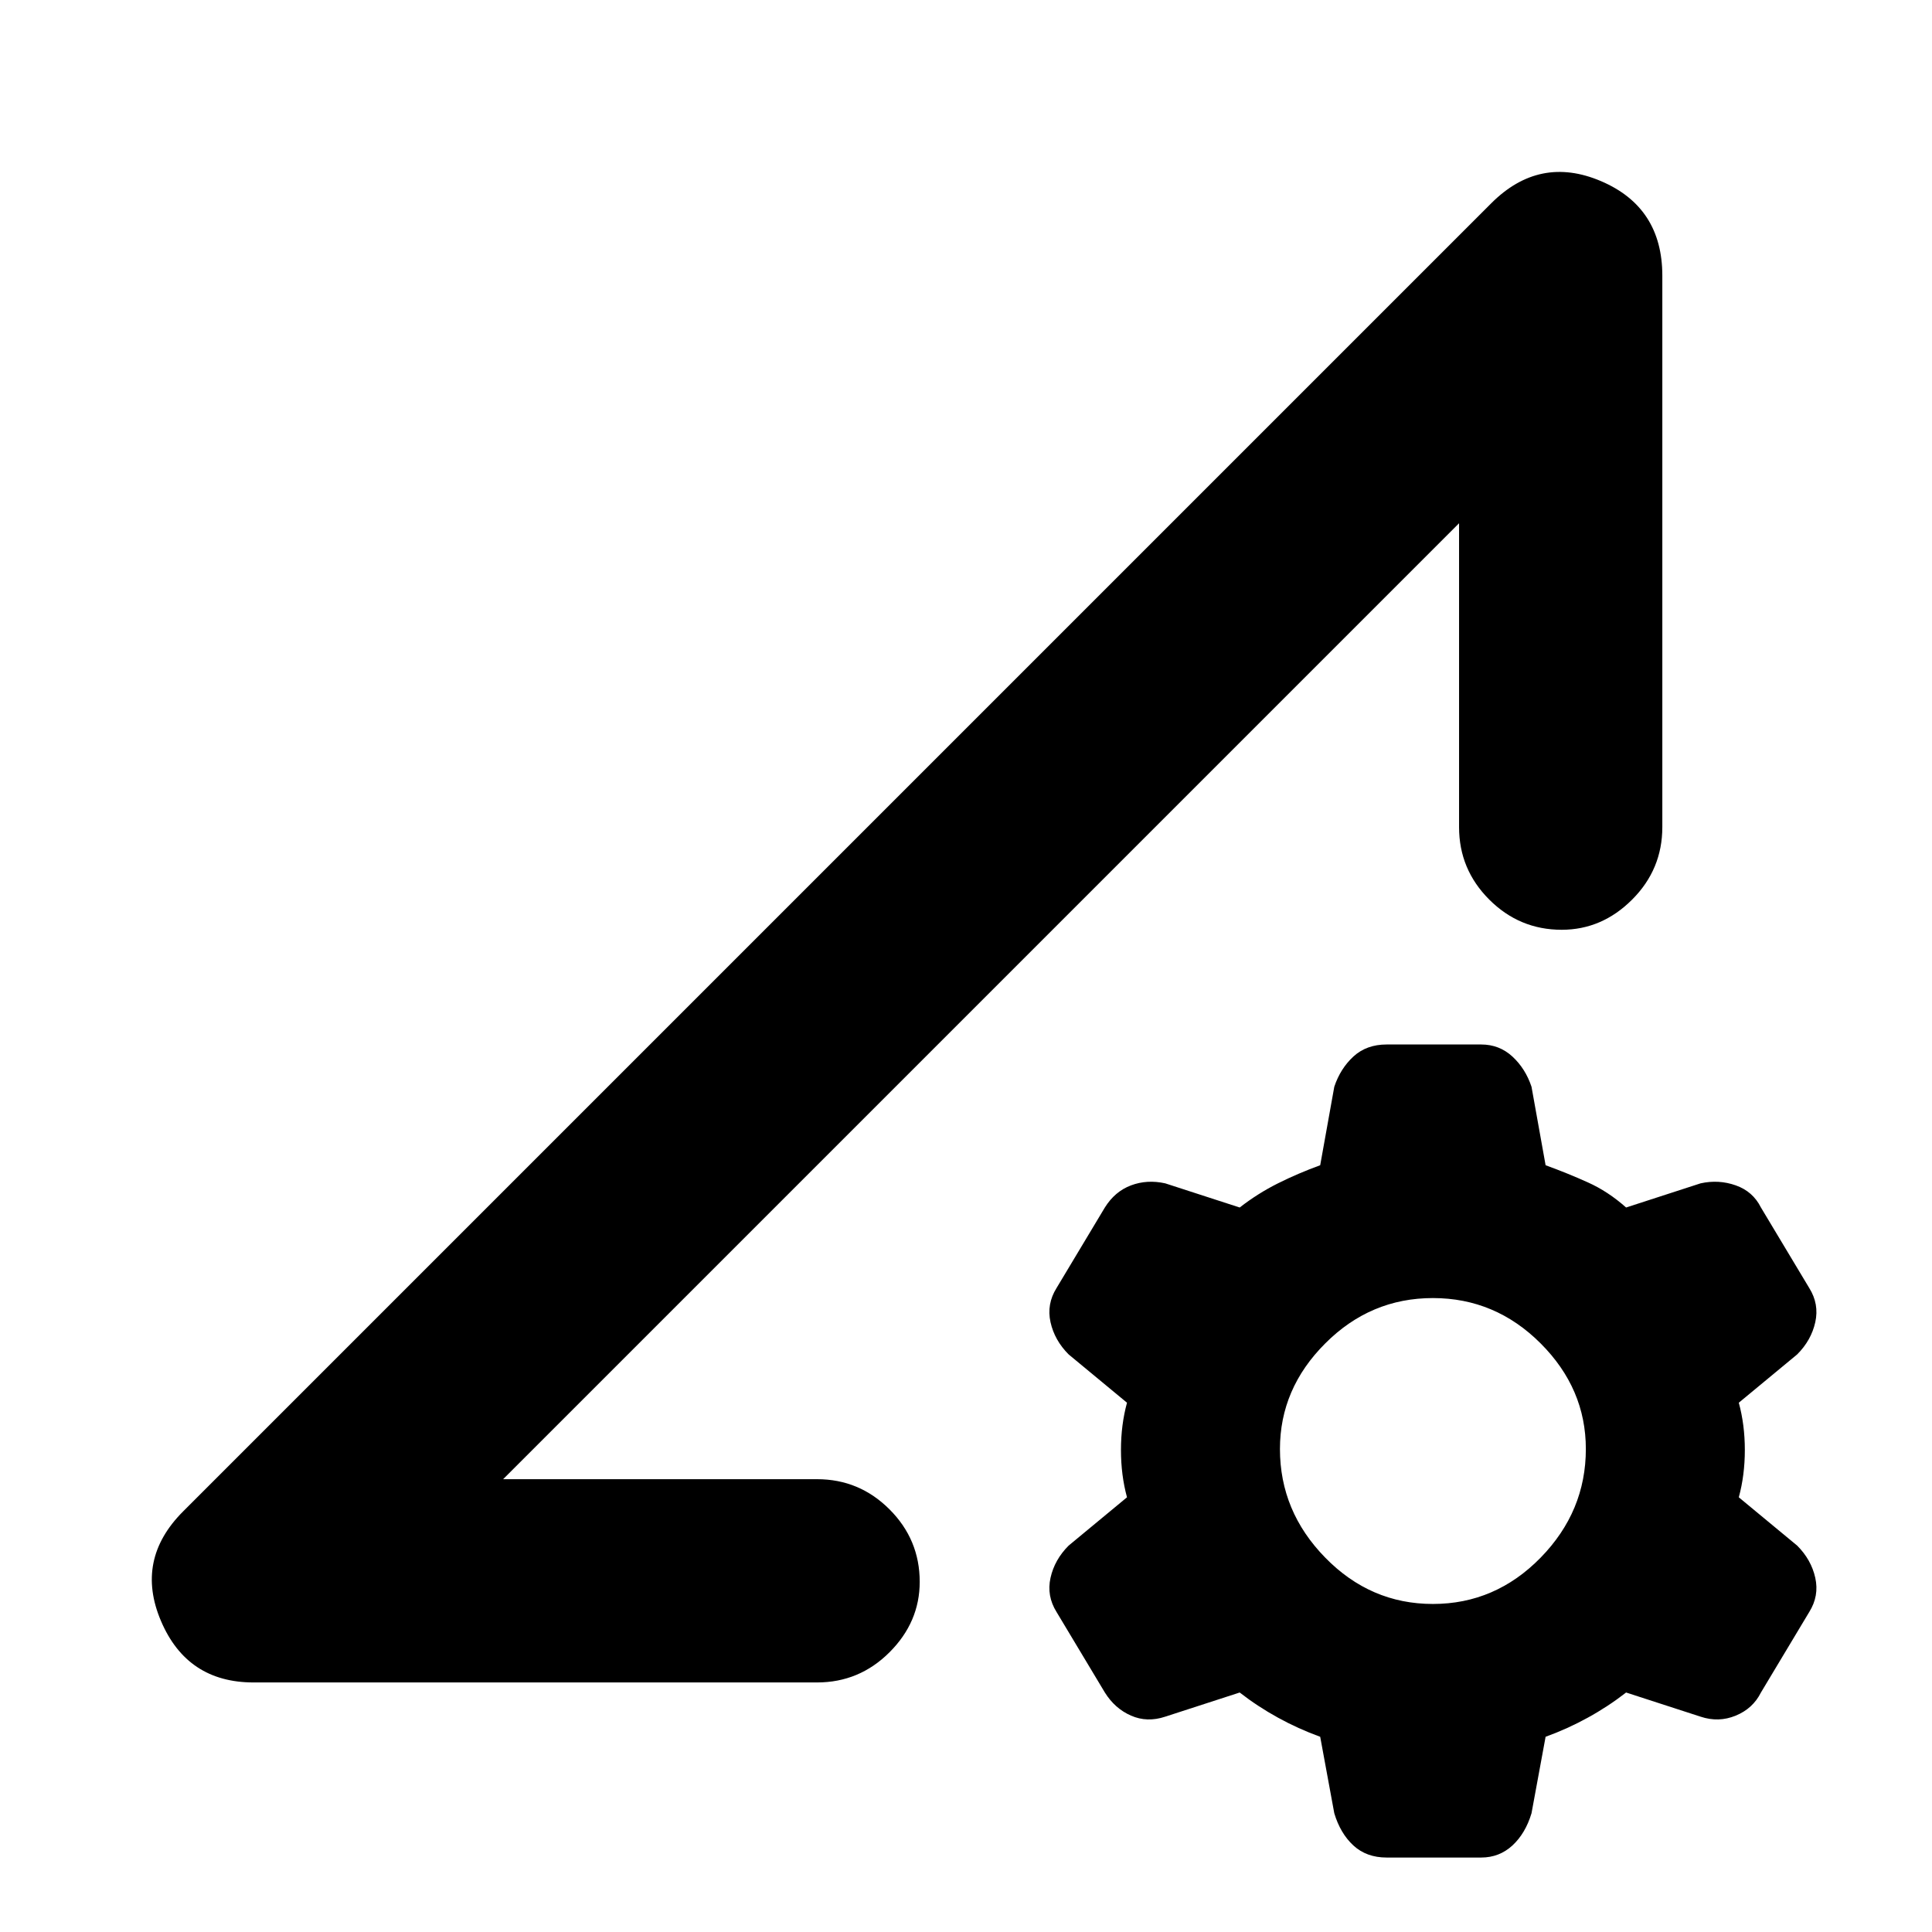 <svg xmlns="http://www.w3.org/2000/svg" height="24" width="24"><path d="M3.15 20.9Q2.325 20.9 2 20.137Q1.675 19.375 2.275 18.775L18.525 2.525Q19.125 1.925 19.888 2.25Q20.65 2.575 20.65 3.425V10.275Q20.65 10.8 20.275 11.175Q19.9 11.55 19.4 11.55Q18.875 11.55 18.5 11.175Q18.125 10.8 18.125 10.275V6.5L6.25 18.375H10.15Q10.675 18.375 11.05 18.75Q11.425 19.125 11.425 19.65Q11.425 20.15 11.05 20.525Q10.675 20.9 10.15 20.9ZM17.225 23.075Q16.975 23.075 16.812 22.925Q16.65 22.775 16.575 22.525L16.4 21.575Q16.125 21.475 15.875 21.337Q15.625 21.2 15.4 21.025L14.475 21.325Q14.25 21.4 14.05 21.312Q13.85 21.225 13.725 21.025L13.125 20.025Q13 19.825 13.05 19.6Q13.1 19.375 13.275 19.2L14 18.6Q13.925 18.325 13.925 18.012Q13.925 17.7 14 17.425L13.275 16.825Q13.1 16.65 13.05 16.425Q13 16.2 13.125 16L13.725 15Q13.85 14.8 14.05 14.725Q14.25 14.65 14.475 14.7L15.4 15Q15.625 14.825 15.875 14.7Q16.125 14.575 16.4 14.475L16.575 13.5Q16.65 13.275 16.812 13.125Q16.975 12.975 17.225 12.975H18.4Q18.625 12.975 18.788 13.125Q18.95 13.275 19.025 13.5L19.2 14.475Q19.475 14.575 19.725 14.688Q19.975 14.8 20.2 15L21.125 14.7Q21.35 14.65 21.562 14.725Q21.775 14.8 21.875 15L22.475 16Q22.6 16.2 22.55 16.425Q22.5 16.65 22.325 16.825L21.6 17.425Q21.675 17.7 21.675 18.012Q21.675 18.325 21.6 18.6L22.325 19.2Q22.5 19.375 22.55 19.6Q22.6 19.825 22.475 20.025L21.875 21.025Q21.775 21.225 21.562 21.312Q21.35 21.4 21.125 21.325L20.2 21.025Q19.975 21.2 19.725 21.337Q19.475 21.475 19.2 21.575L19.025 22.525Q18.95 22.775 18.788 22.925Q18.625 23.075 18.4 23.075ZM17.8 19.925Q18.575 19.925 19.138 19.35Q19.7 18.775 19.7 18Q19.7 17.25 19.138 16.688Q18.575 16.125 17.8 16.125Q17.025 16.125 16.463 16.688Q15.9 17.25 15.9 18Q15.9 18.775 16.463 19.35Q17.025 19.925 17.8 19.925ZM12.2 12.45Q12.2 12.45 12.2 12.45Q12.2 12.45 12.2 12.45Q12.2 12.45 12.2 12.45Q12.2 12.45 12.2 12.45Q12.2 12.45 12.2 12.45Q12.2 12.45 12.2 12.45Z"/></svg>